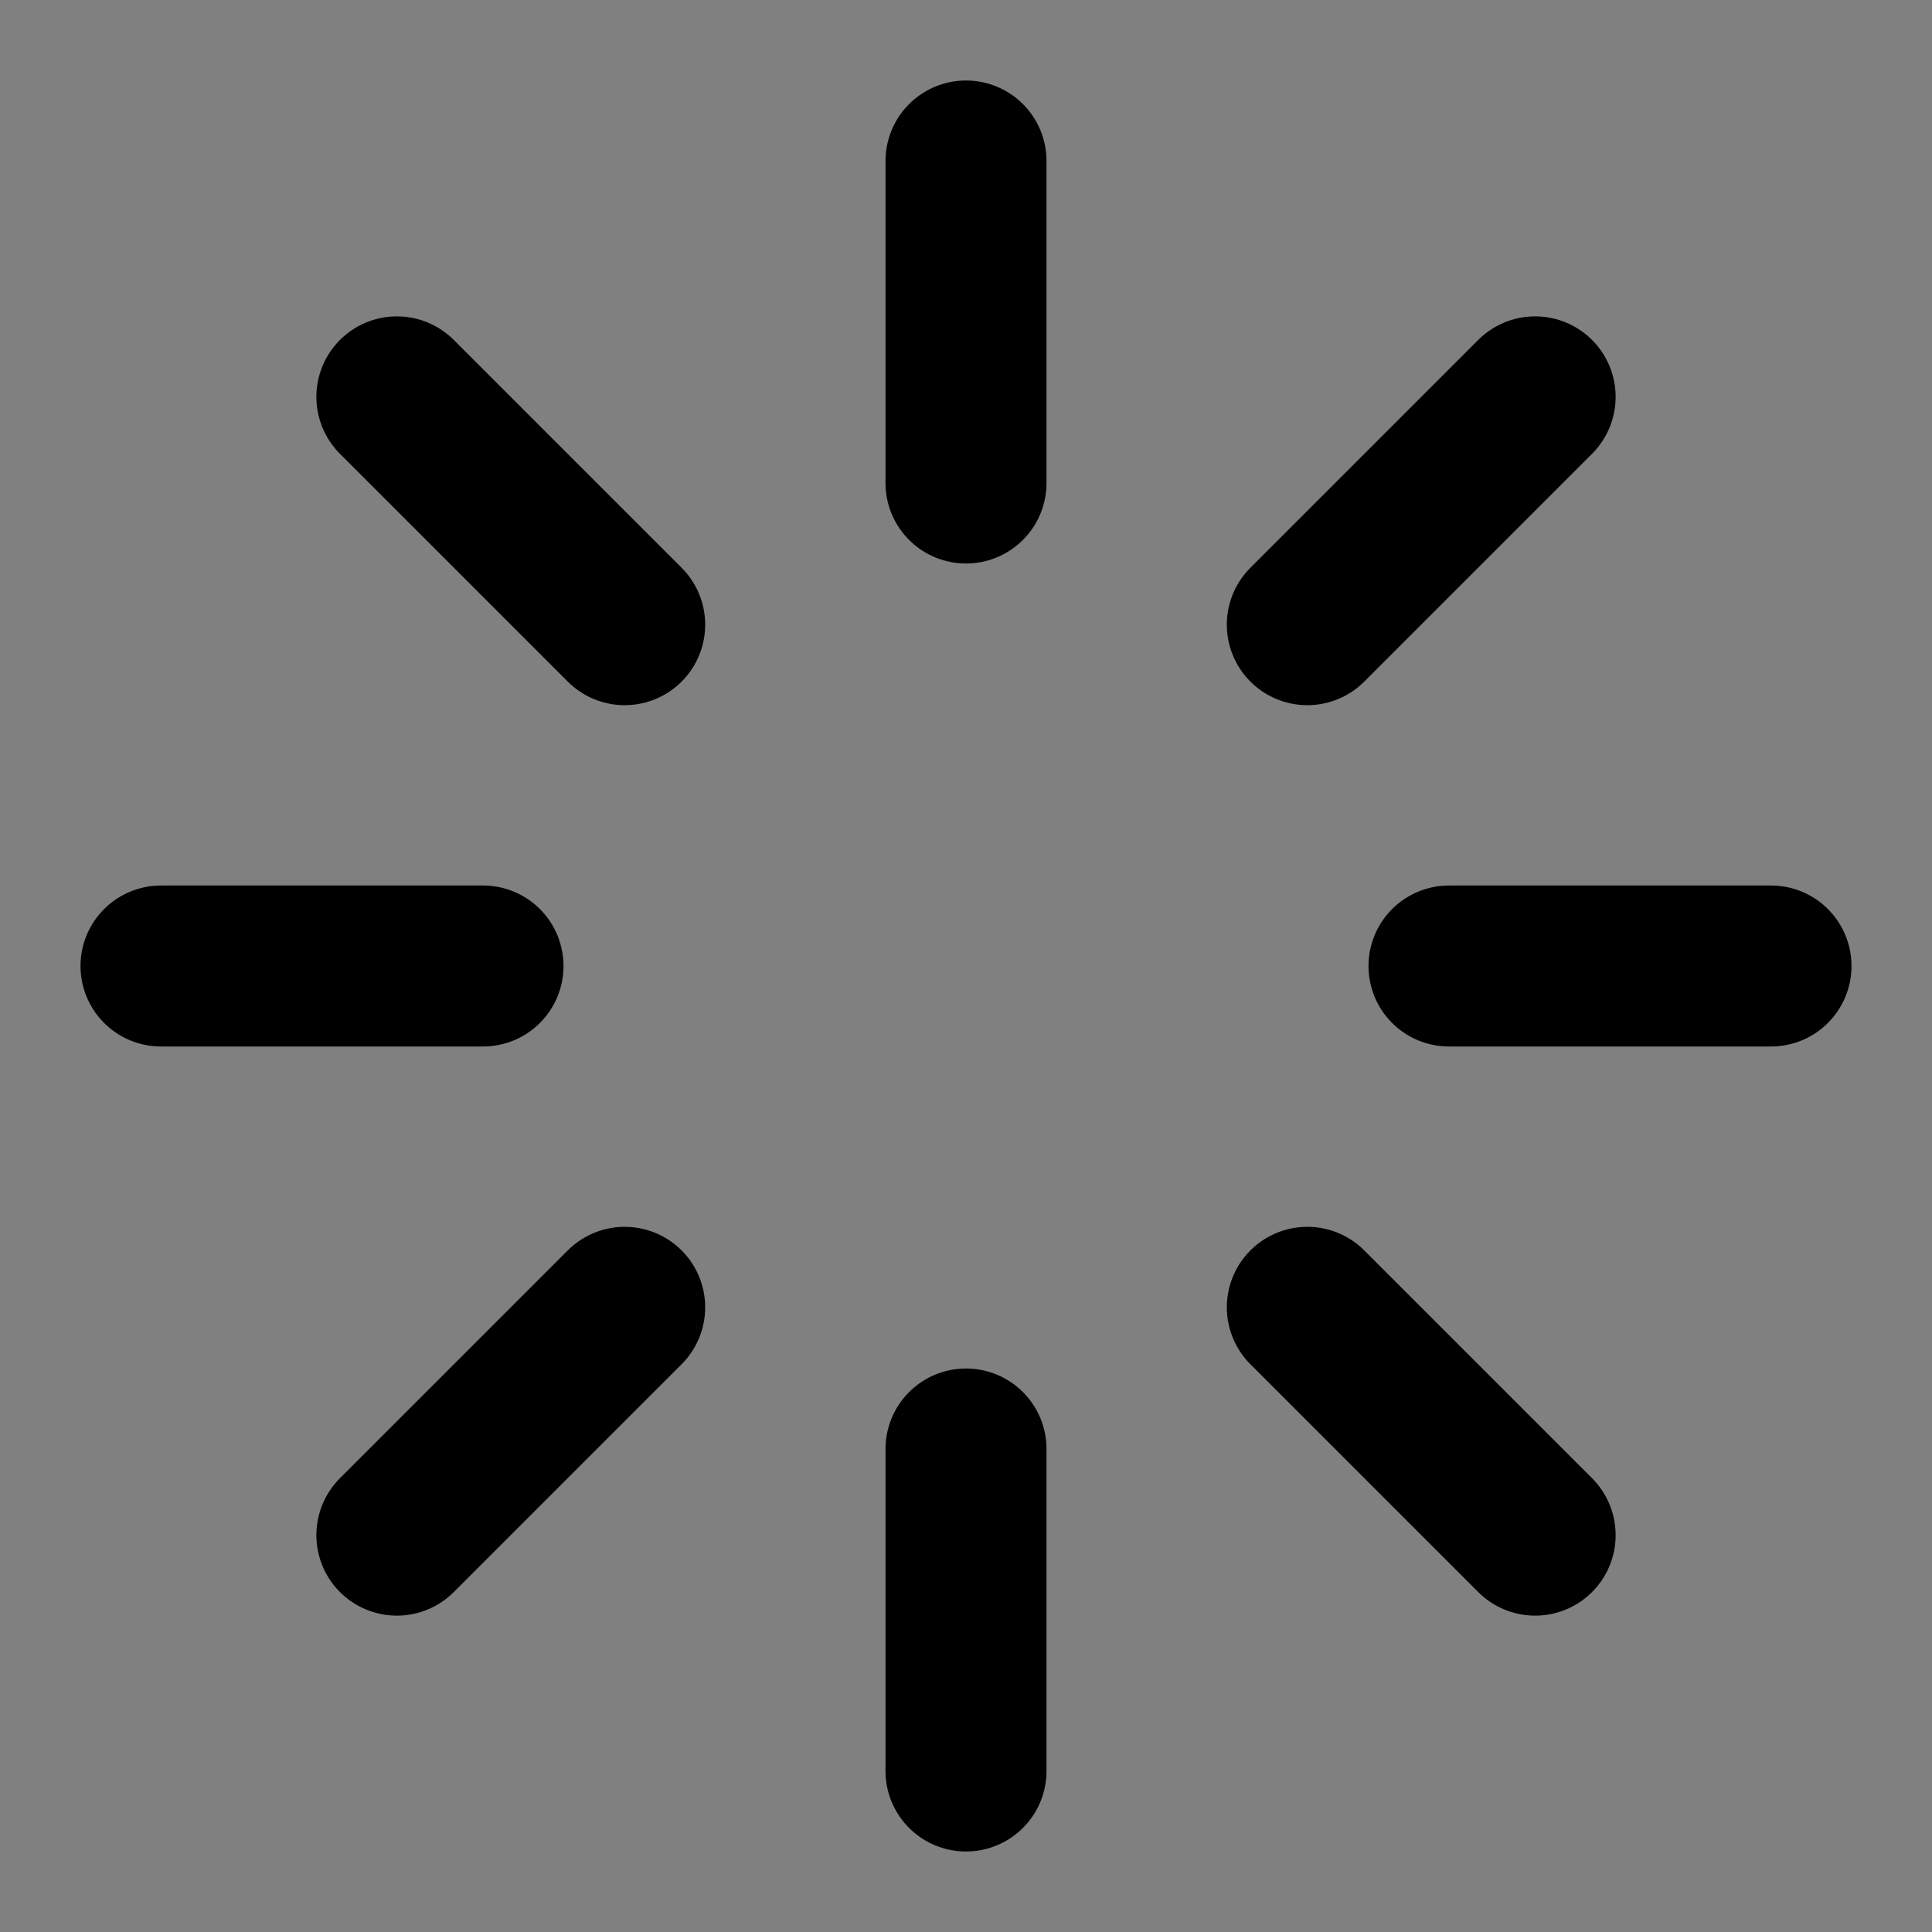<svg width="24" height="24" viewBox="0 0 24 24" xmlns="http://www.w3.org/2000/svg" fill="#fff" stroke="#000" stroke-width="2" stroke-linecap="round" stroke-linejoin="round" class="feather feather-loader"><rect x="0" y="0" width="24" height="24" fill="#808080" stroke="none"/><path d="M12 2L12 6"/><path d="M12 18L12 22"/><path d="M4.93 4.93L7.76 7.76"/><path d="M16.24 16.24L19.07 19.07"/><path d="M2 12L6 12"/><path d="M18 12L22 12"/><path d="M4.93 19.07L7.76 16.24"/><path d="M16.24 7.76L19.07 4.93"/></svg>